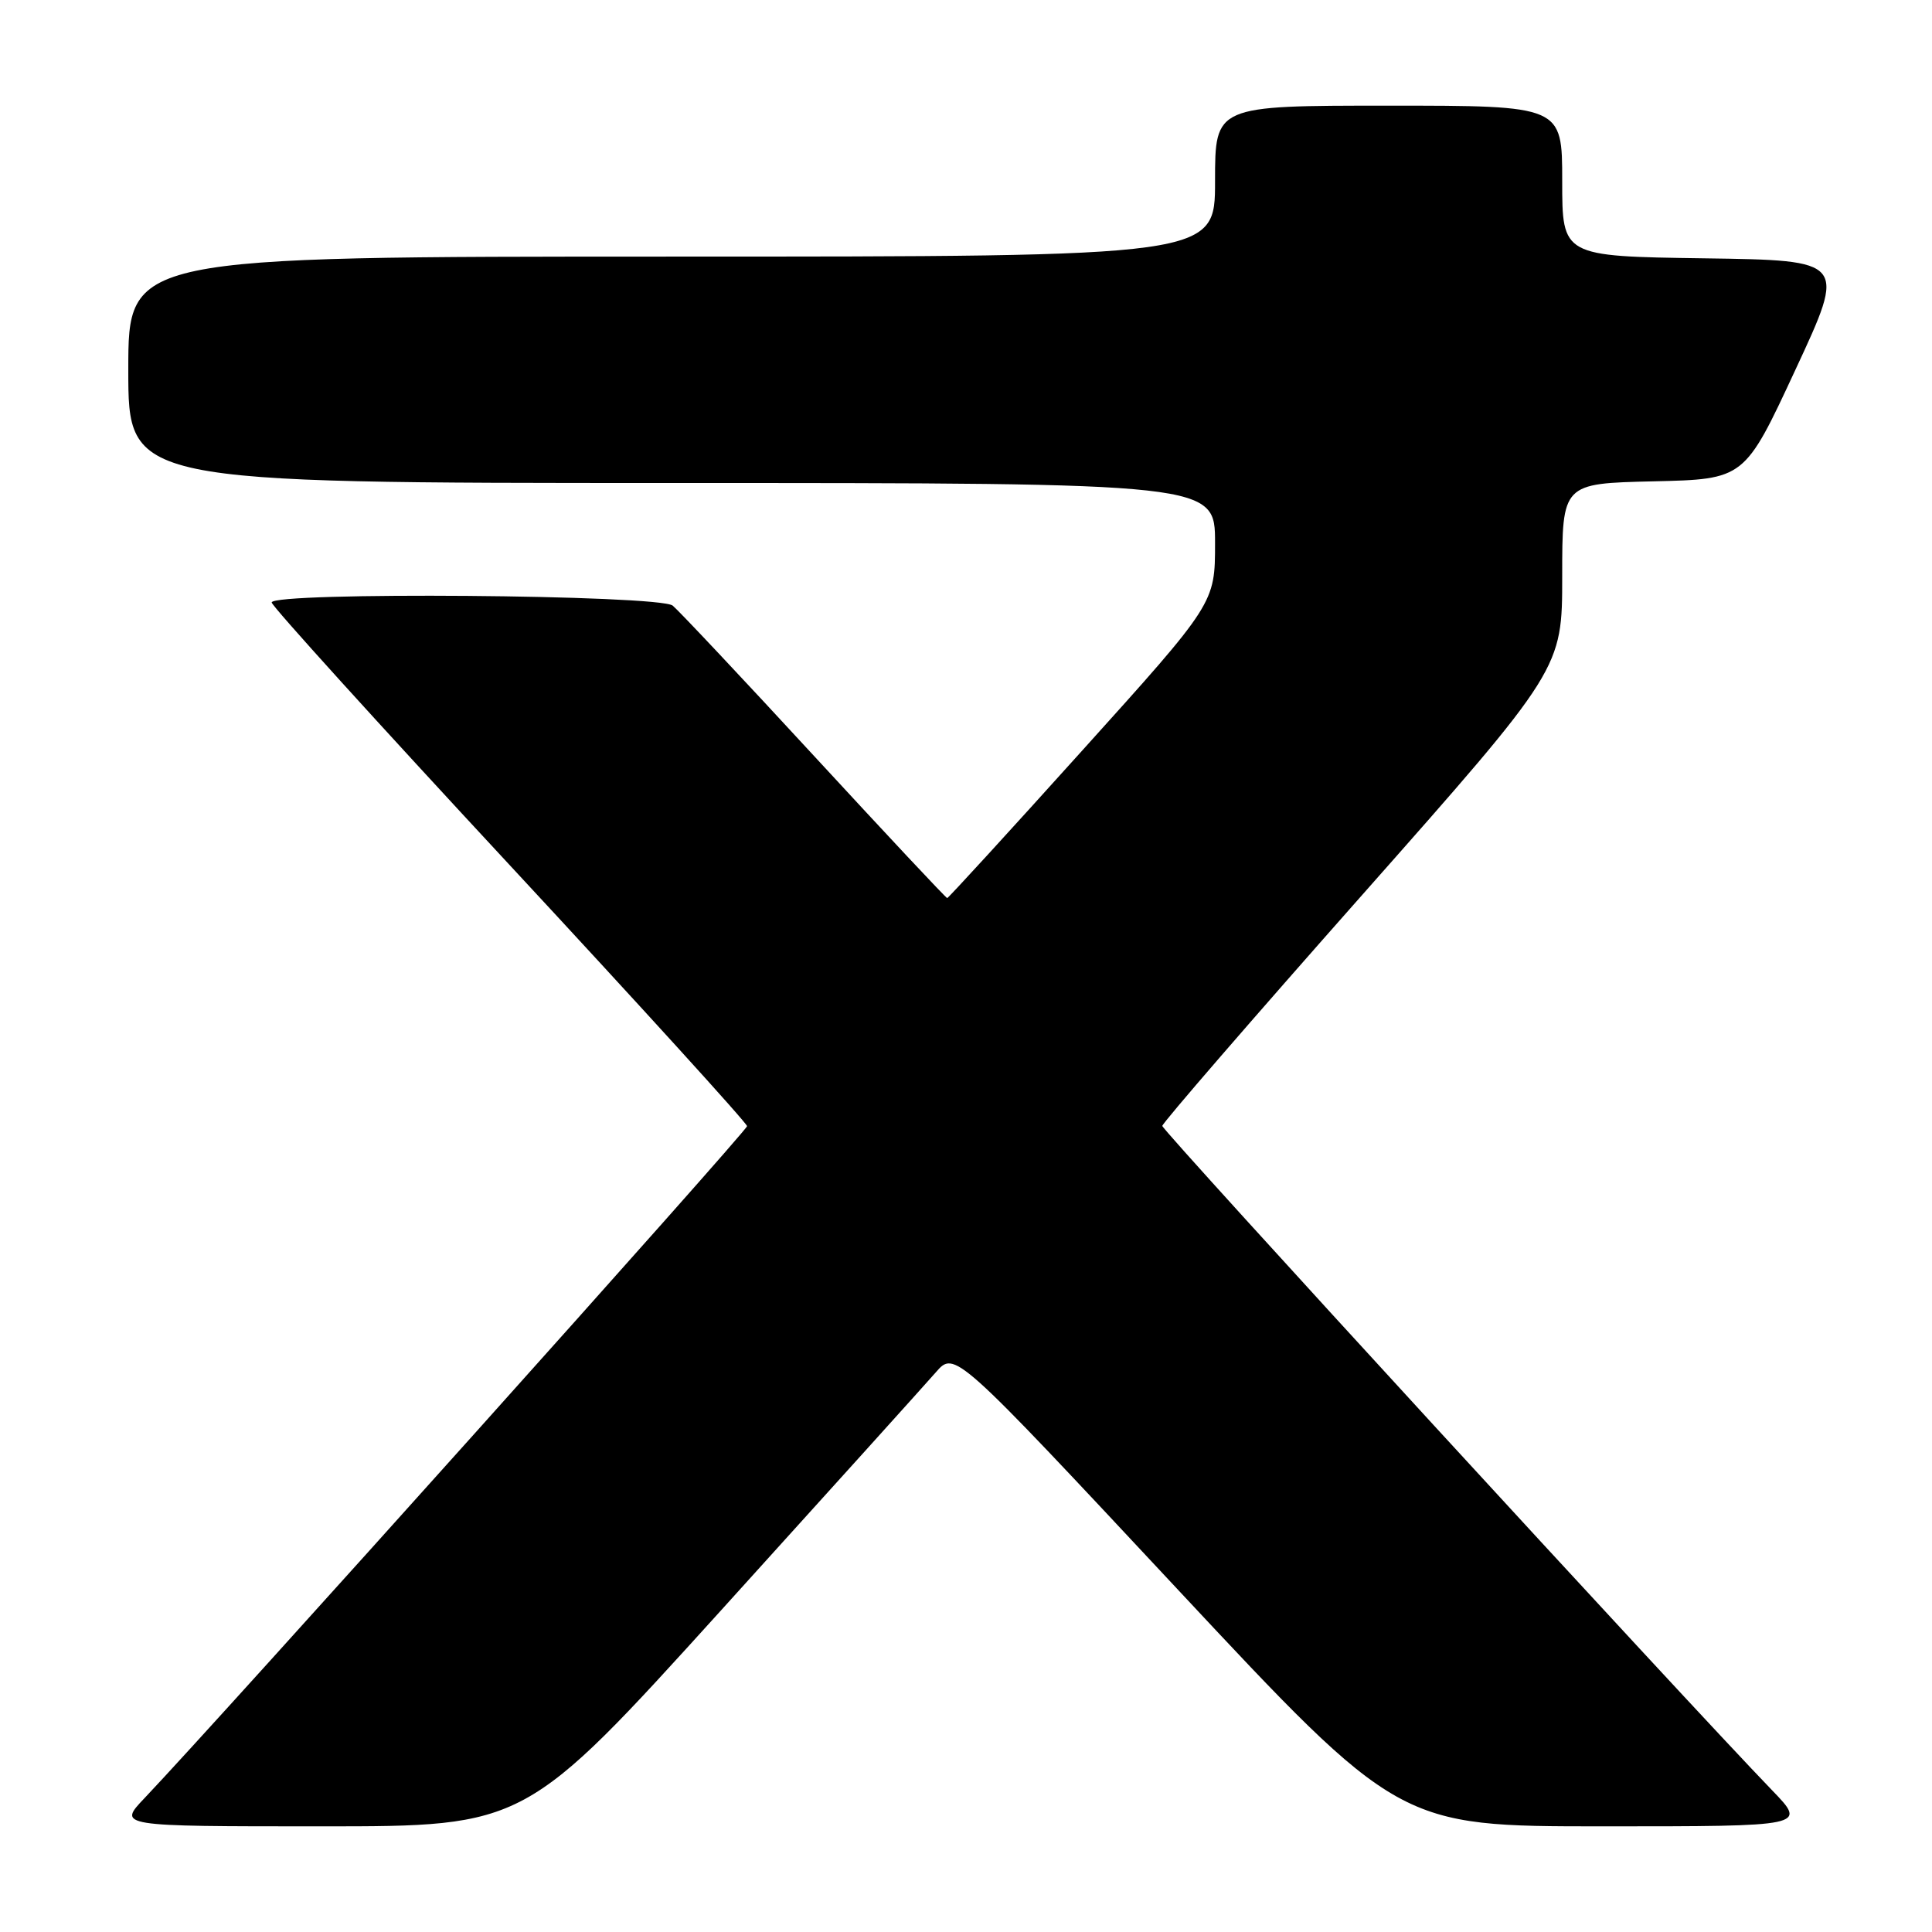 <?xml version="1.0" encoding="UTF-8" standalone="no"?>
<!DOCTYPE svg PUBLIC "-//W3C//DTD SVG 1.1//EN" "http://www.w3.org/Graphics/SVG/1.1/DTD/svg11.dtd" >
<svg xmlns="http://www.w3.org/2000/svg" xmlns:xlink="http://www.w3.org/1999/xlink" version="1.1" viewBox="0 0 256 256">
 <g >
 <path fill="currentColor"
d=" M 95.56 213.36 C 109.83 197.60 122.62 183.42 124.00 181.84 C 126.50 178.96 126.50 178.96 155.93 210.48 C 185.37 242.00 185.37 242.00 212.40 242.00 C 239.42 242.00 239.42 242.00 234.84 237.25 C 223.16 225.16 154.00 149.81 154.01 149.19 C 154.02 148.81 165.94 135.03 180.51 118.57 C 207.00 88.63 207.00 88.63 207.00 76.35 C 207.00 64.06 207.00 64.06 219.08 63.78 C 231.16 63.50 231.16 63.50 237.90 49.00 C 244.65 34.50 244.65 34.50 225.82 34.23 C 207.00 33.96 207.00 33.96 207.00 23.98 C 207.00 14.00 207.00 14.00 184.00 14.00 C 161.00 14.00 161.00 14.00 161.00 24.00 C 161.00 34.00 161.00 34.00 89.00 34.00 C 17.00 34.00 17.00 34.00 17.00 49.00 C 17.00 64.00 17.00 64.00 89.00 64.00 C 161.00 64.00 161.00 64.00 161.00 71.96 C 161.00 79.93 161.00 79.93 143.39 99.46 C 133.71 110.21 125.66 119.00 125.51 119.00 C 125.35 119.00 117.45 110.56 107.94 100.25 C 98.44 89.94 89.97 80.94 89.14 80.25 C 87.38 78.80 36.00 78.40 36.00 79.83 C 36.00 80.29 50.17 95.93 67.49 114.58 C 84.81 133.24 98.98 148.82 98.99 149.22 C 99.00 149.84 29.23 227.64 19.16 238.25 C 15.59 242.00 15.59 242.00 42.61 242.00 C 69.62 242.00 69.62 242.00 95.56 213.36 Z "/>
</g>
</svg>